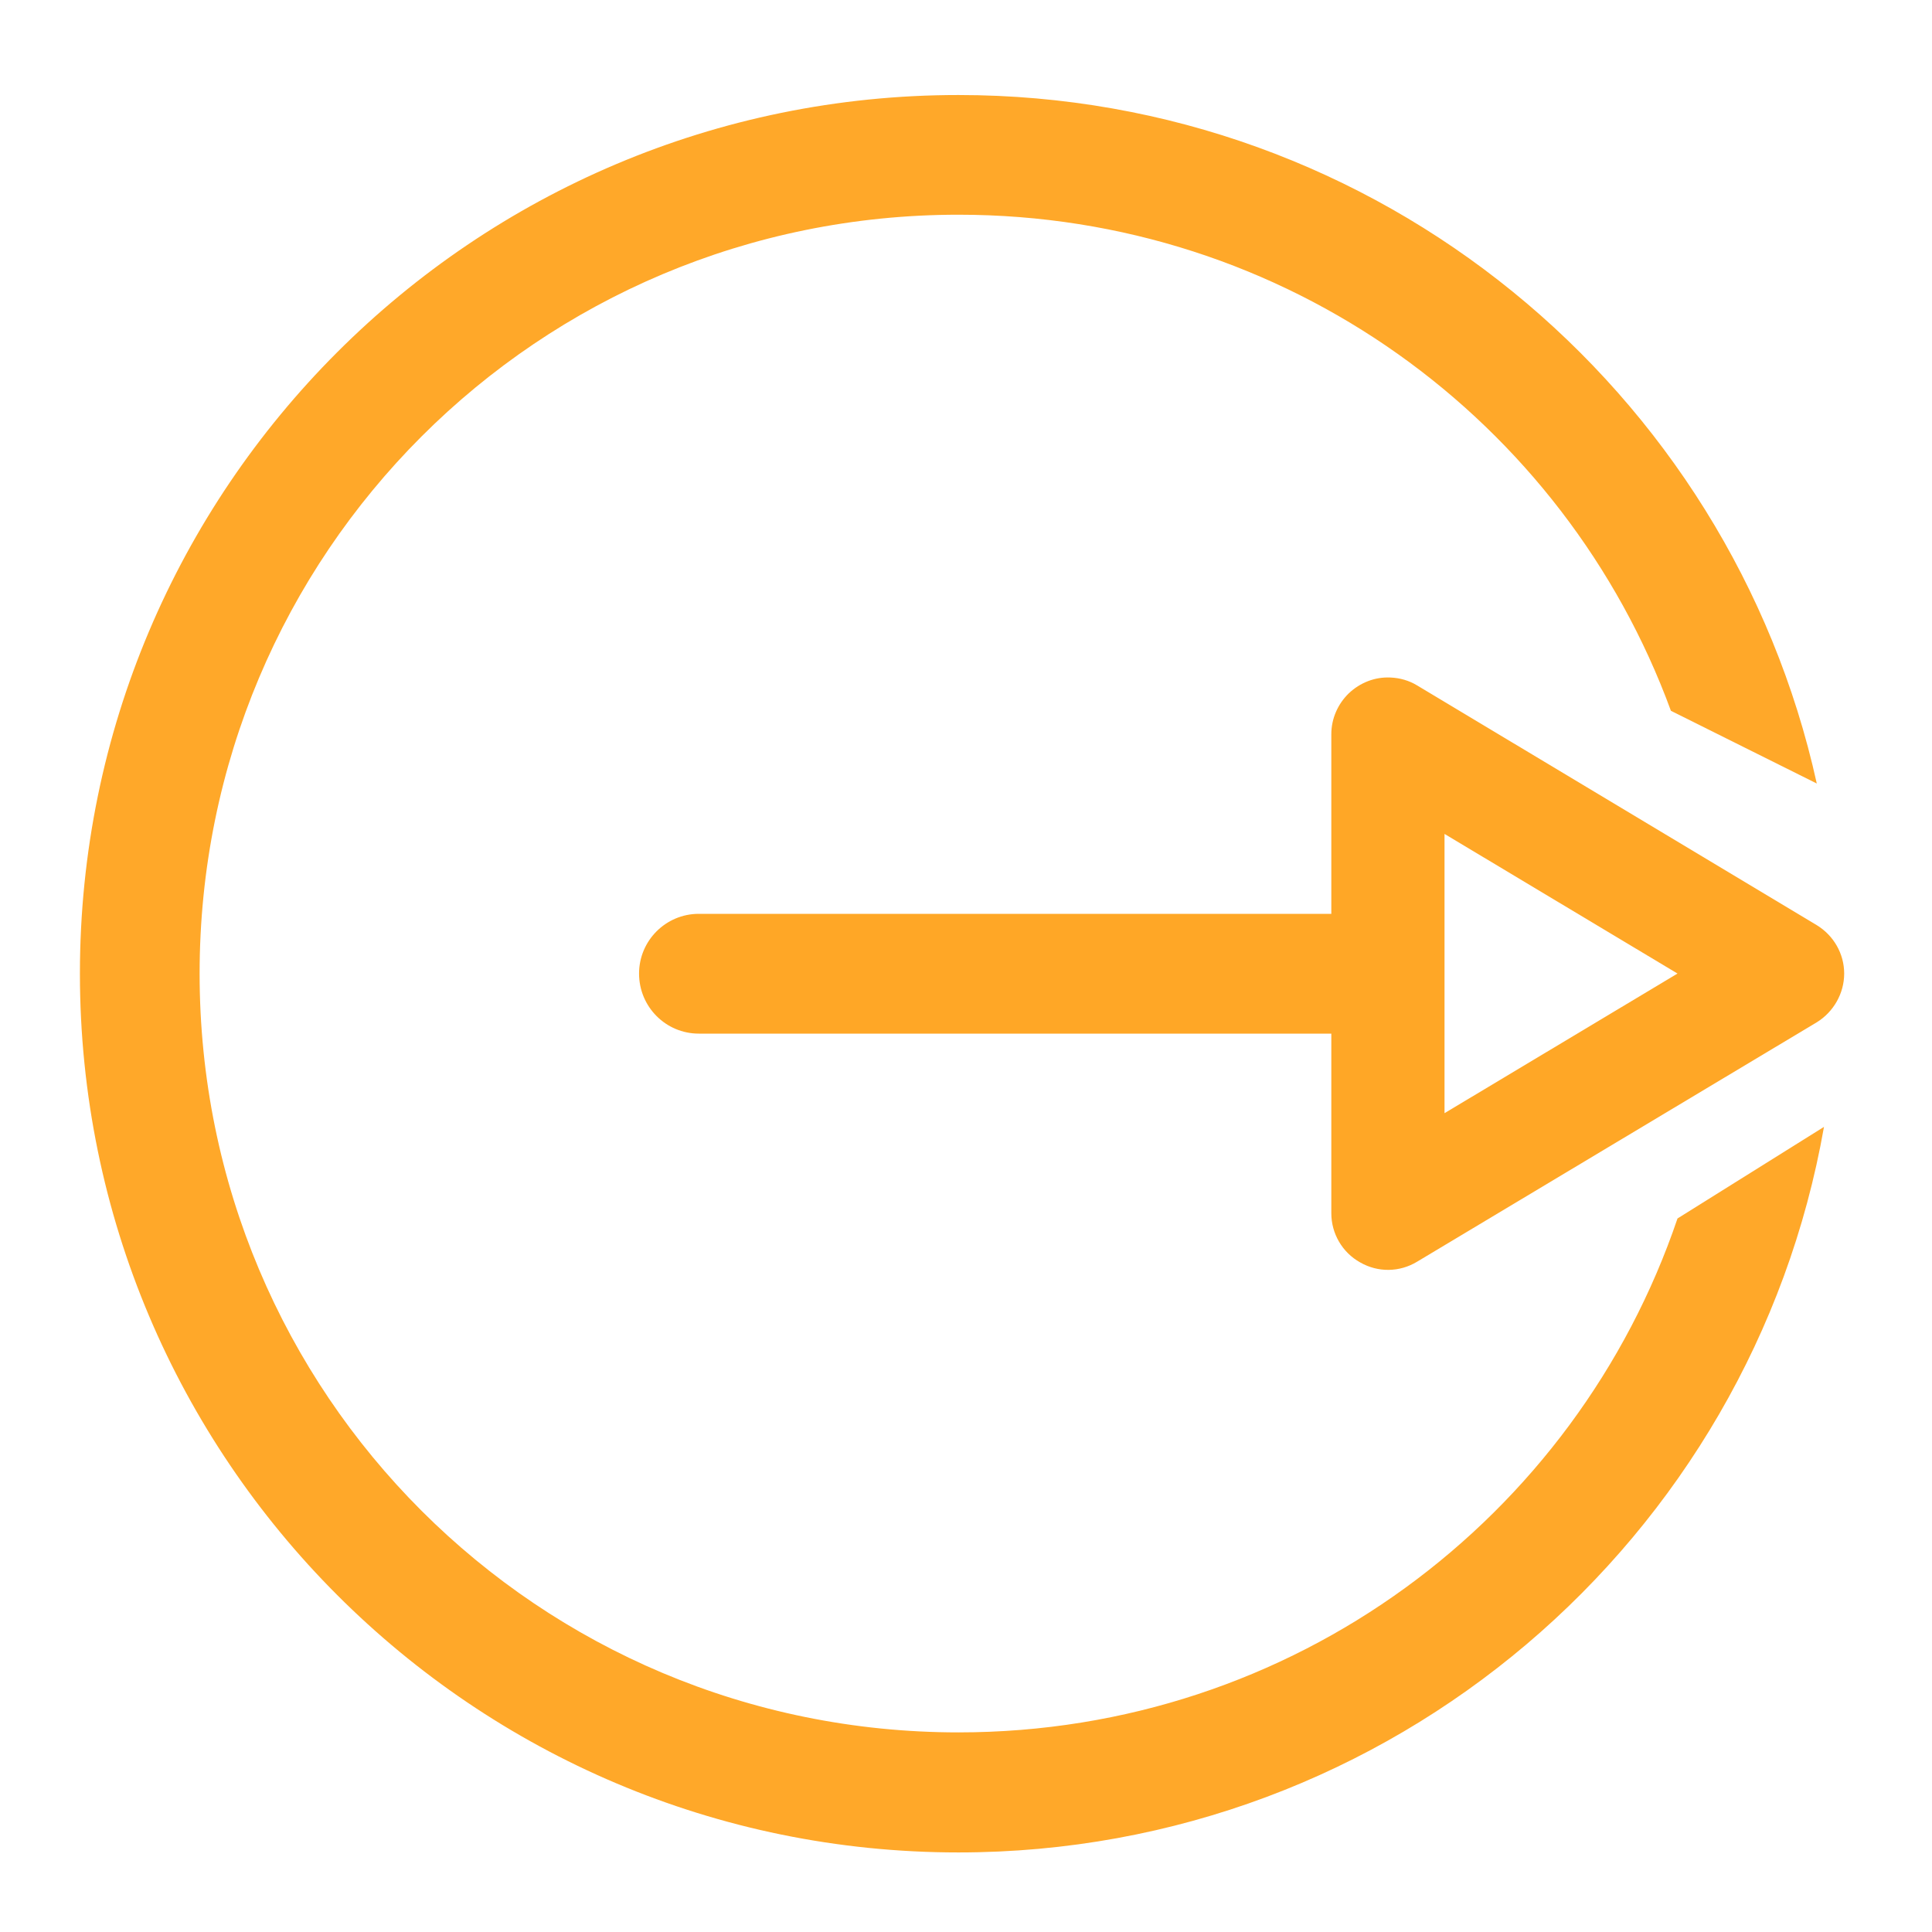 <?xml version="1.0" encoding="UTF-8"?>
<svg xmlns="http://www.w3.org/2000/svg" xmlns:xlink="http://www.w3.org/1999/xlink" width="22pt" height="22pt" viewBox="0 0 22 22" version="1.1">
<defs>
<filter id="alpha" filterUnits="objectBoundingBox" x="0%" y="0%" width="100%" height="100%">
  <feColorMatrix type="matrix" in="SourceGraphic" values="0 0 0 0 1 0 0 0 0 1 0 0 0 0 1 0 0 0 1 0"/>
</filter>
<mask id="mask0">
  <g filter="url(#alpha)">
<rect x="0" y="0" width="22" height="22" style="fill:rgb(0%,0%,0%);fill-opacity:0.988;stroke:none;"/>
  </g>
</mask>
<clipPath id="clip1">
  <rect x="0" y="0" width="22" height="22"/>
</clipPath>
<g id="surface5" clip-path="url(#clip1)">
<path style=" stroke:none;fill-rule:nonzero;fill:rgb(100%,65.49%,14.902%);fill-opacity:1;" d="M 10.914 1.082 C 5.387 1.082 0.91 5.559 0.91 11.086 C 0.91 16.613 5.387 21.094 10.914 21.094 C 15.848 21.094 19.945 17.527 20.77 12.832 L 19.102 13.875 C 17.945 17.285 14.727 19.727 10.914 19.727 C 6.129 19.727 2.273 15.875 2.273 11.086 C 2.273 6.301 6.129 2.445 10.914 2.445 C 14.648 2.445 17.816 4.789 19.027 8.094 L 20.688 8.922 C 19.699 4.438 15.699 1.082 10.914 1.082 Z M 10.914 1.082 "/>
</g>
</defs>
<g id="surface1">
<use xlink:href="#surface5" mask="url(#mask0)"/>
<path style=" stroke:none;fill-rule:nonzero;fill:rgb(100%,65.49%,14.902%);fill-opacity:1;" d="M 15.832 7.715 C 15.656 7.707 15.488 7.773 15.359 7.895 C 15.234 8.016 15.16 8.184 15.16 8.359 L 15.16 13.816 C 15.16 14.047 15.285 14.262 15.488 14.375 C 15.691 14.492 15.938 14.488 16.137 14.367 L 20.688 11.641 C 20.879 11.523 21 11.312 21 11.086 C 21 10.859 20.879 10.652 20.688 10.535 L 16.137 7.805 C 16.047 7.75 15.941 7.719 15.832 7.715 Z M 16.449 9.496 L 19.102 11.086 L 16.449 12.676 Z M 16.449 9.496 "/>
<path style=" stroke:none;fill-rule:nonzero;fill:rgb(100%,65.49%,14.902%);fill-opacity:1;" d="M 7.957 10.406 L 15.691 10.406 C 16.066 10.406 16.371 10.711 16.371 11.086 C 16.371 11.465 16.066 11.77 15.691 11.77 L 7.957 11.77 C 7.582 11.77 7.277 11.465 7.277 11.086 C 7.277 10.711 7.582 10.406 7.957 10.406 Z M 7.957 10.406 "/>
</g>
</svg>
